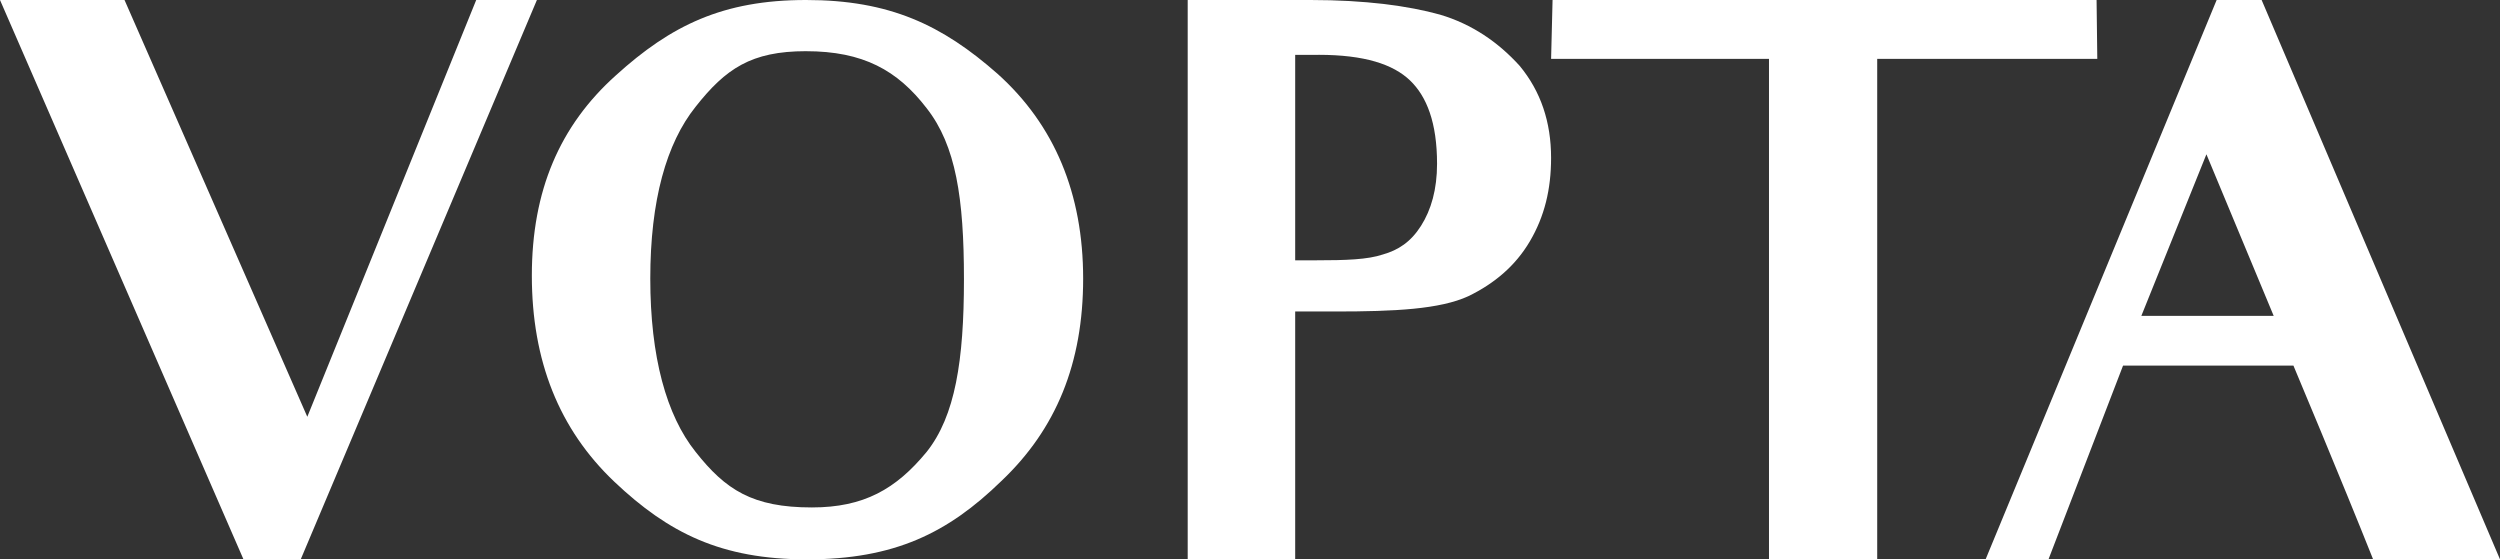 <?xml version="1.0" encoding="UTF-8"?><svg id="Camada_1" xmlns="http://www.w3.org/2000/svg" viewBox="0 0 1383.16 309.47"><rect x="0" y="0" width="1383.16" height="309.47" fill="#333333" stroke="none"/><defs><style>.cls-1{fill:#fff;}</style></defs><path class="cls-1" d="M166.38,309.47h-31.67L0,0H68.89l101.13,230.59L263.47,0h33.58L166.38,309.47Z"/><path class="cls-1" d="M446.35,309.47c-47.33,0-76.46-14.56-106.39-42.88-30.74-29.13-45.71-67.15-45.71-114.08s15.37-82.93,46.52-110.84C371.11,14.16,399.83,0,445.95,0s75.24,13.75,105.99,40.86c31.55,28.32,47.33,66.34,47.33,113.27s-14.97,83.33-45.31,112.06c-29.53,28.72-59.06,43.29-107.61,43.29Zm-.4-281.15c-30.34,0-44.5,9.71-61.09,30.74-16.18,20.23-25.08,51.78-25.08,95.07s8.9,75.65,25.08,95.88c16.59,21.04,31.55,30.74,64.32,30.74,28.72,0,46.52-10.11,63.51-30.74,15.78-19.82,20.63-50.57,20.63-95.47s-4.45-74.03-20.63-94.66c-16.18-21.04-35.19-31.55-66.75-31.55Z"/><path class="cls-1" d="M812.46,163.84c-15.78,7.28-40.86,8.5-73.63,8.5h-22.25v137.14h-59.47V0h67.96c30.34,0,54.21,3.24,71.6,8.09,17.8,5.26,32.36,15.37,44.09,28.32,11.73,14.16,17.4,31.15,17.4,50.97,0,17.4-3.64,32.36-11.73,46.12-8.09,13.75-19.82,23.46-33.98,30.34ZM729.53,30.34h-12.95v113.68h11.33c16.99,0,28.72-.4,37.22-3.24,8.5-2.43,15.37-6.88,21.04-15.78,5.66-8.9,8.9-20.23,8.9-34.39,0-22.65-5.66-37.22-14.97-46.12-9.3-8.9-25.08-14.16-50.57-14.16Z"/><path class="cls-1" d="M1038.59,32.58V309.47h-59.87V32.58h-120.55l.81-32.58h300.98l.4,32.58h-121.77Z"/><path class="cls-1" d="M1312.96,309.47c-17.4-43.69-44.09-107.2-44.09-107.2h-94.26l-41.26,107.2h-34.79L1226.39,0h24.89l131.88,309.47h-70.2Zm-92.23-224.11l-36,89.4h73.22l-37.22-89.4Z"/></svg>
